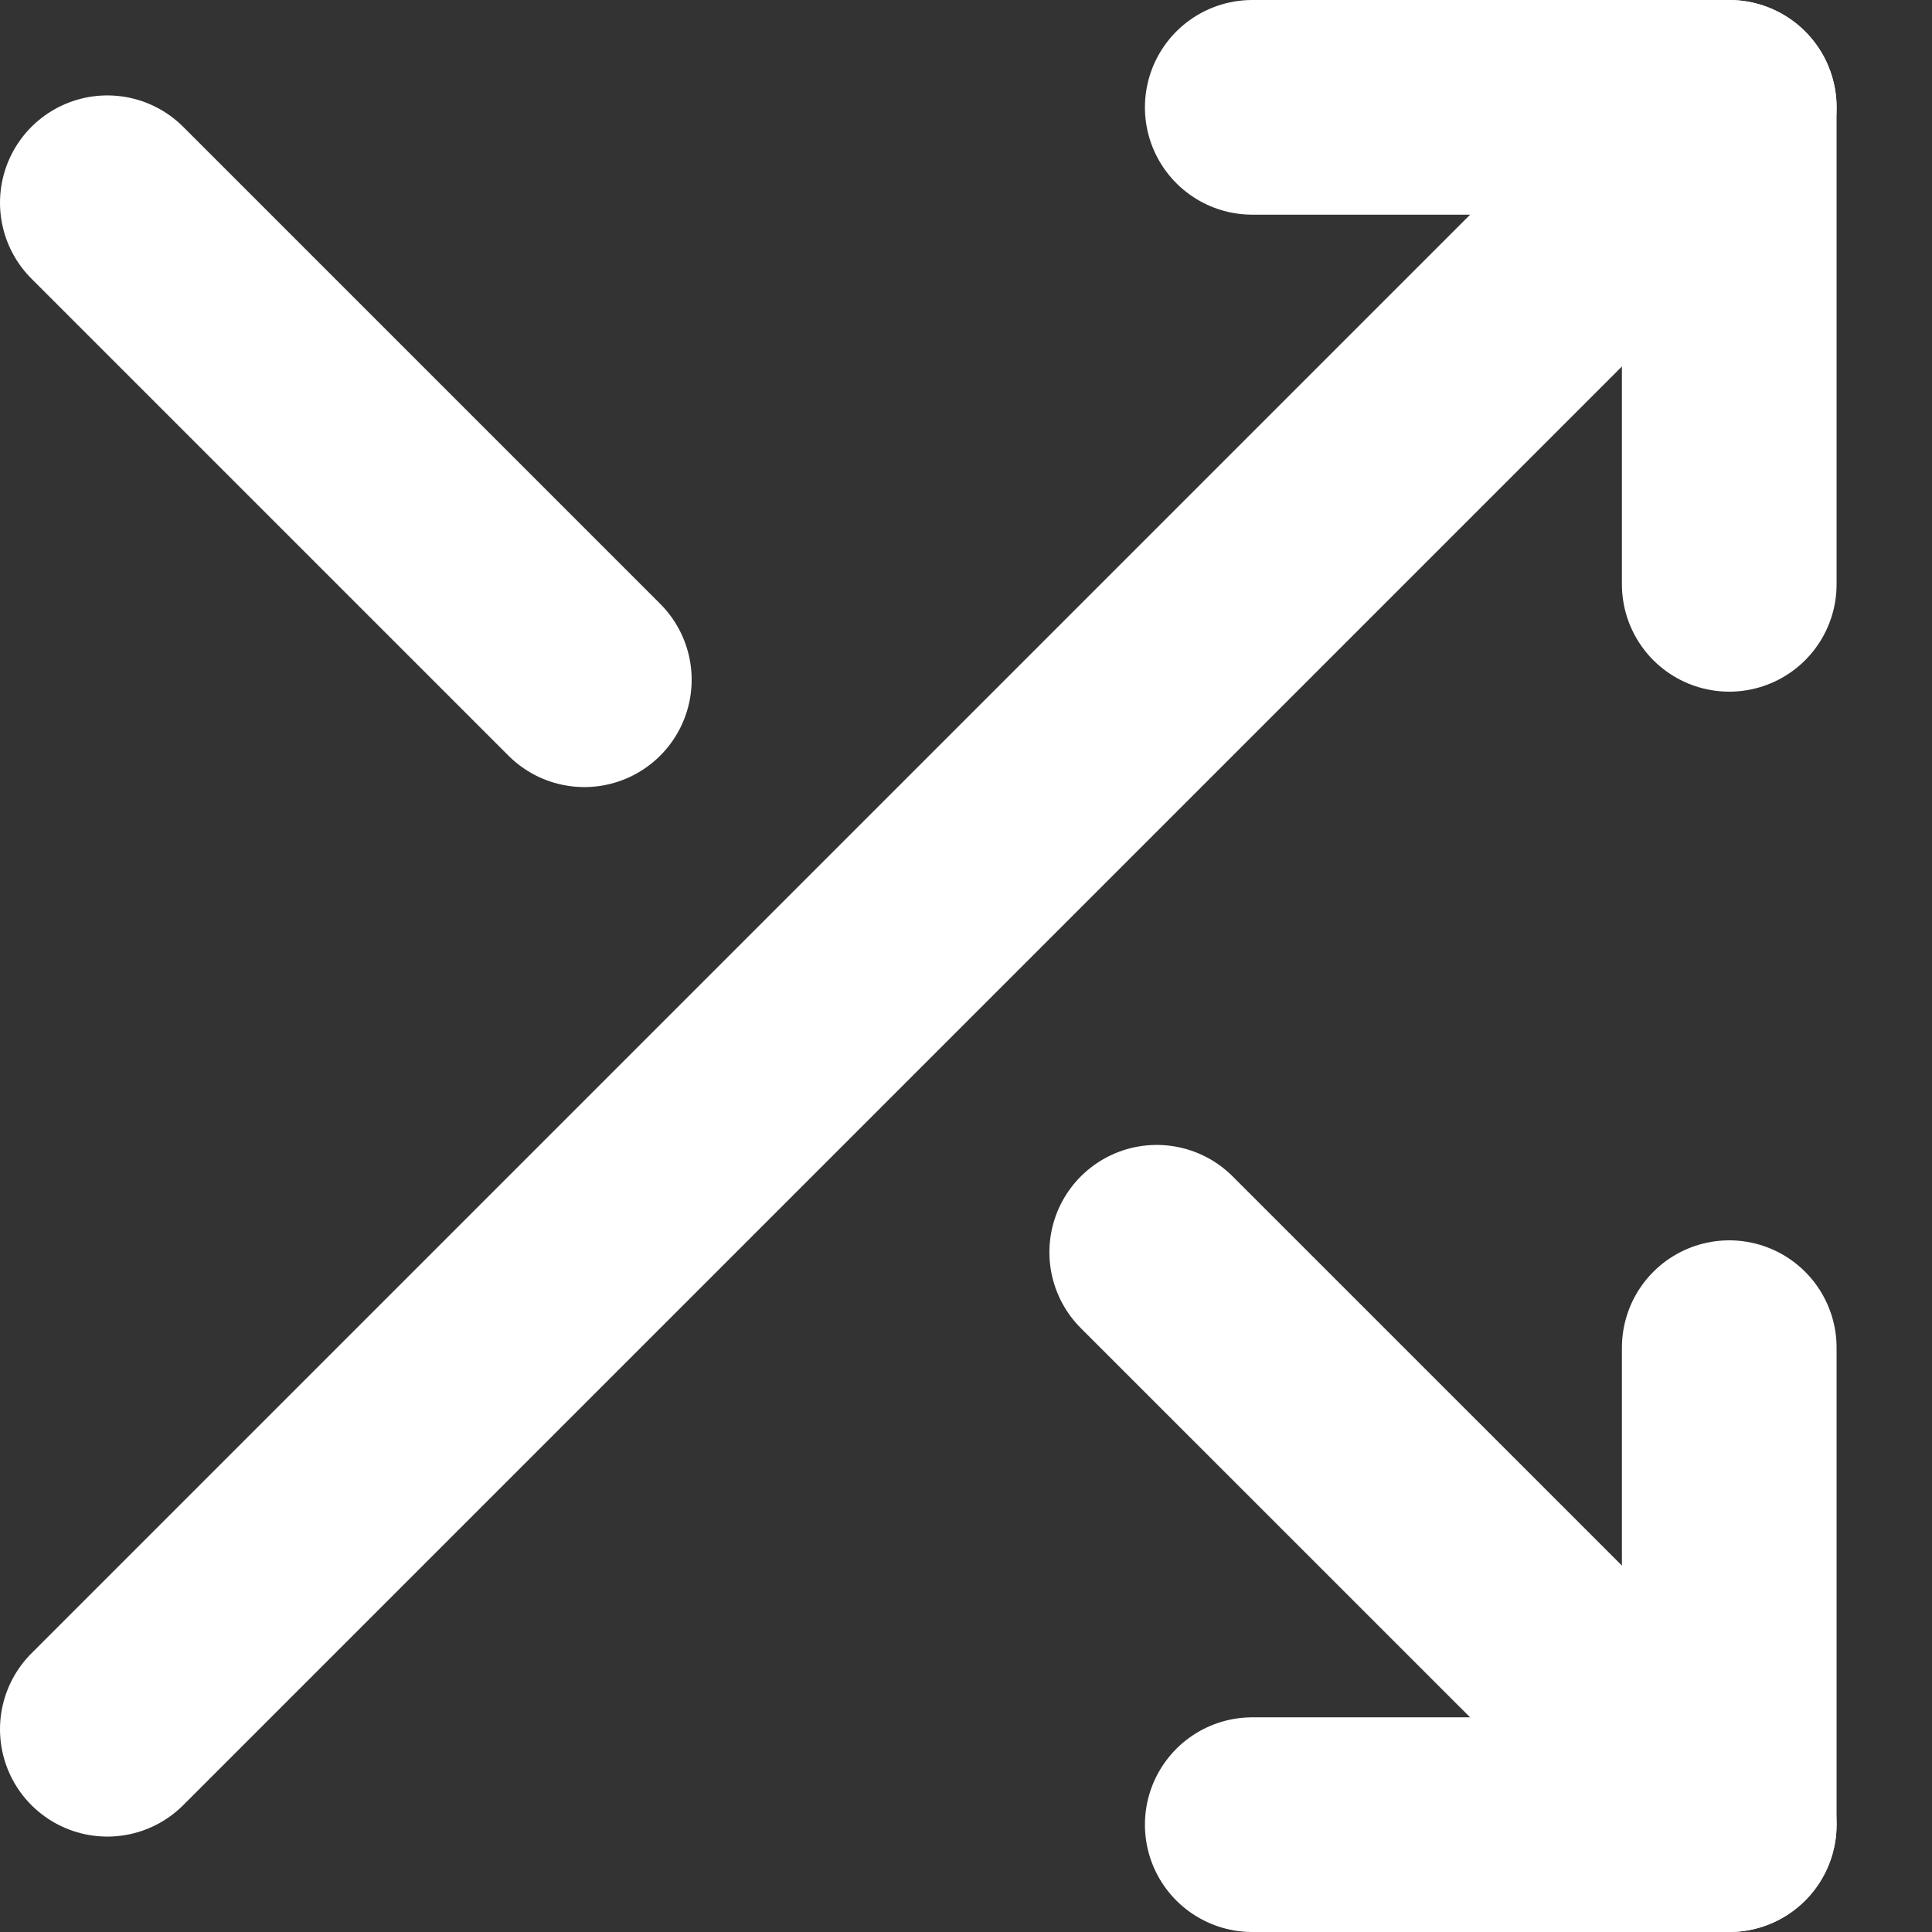 <svg xmlns="http://www.w3.org/2000/svg" fill="none" viewBox="0 0 18 18" height="18" width="18">
<rect x="0" y="0" width="18" height="18" fill="#333333" stroke="none"/>
<path stroke-linejoin="round" stroke-linecap="round" stroke-width="2" stroke="white" d="M11.667 1H16.111V5.444"></path>
<path stroke-linejoin="round" stroke-linecap="round" stroke-width="2" stroke="white" d="M1 16.111L16.111 1"></path>
<path stroke-linejoin="round" stroke-linecap="round" stroke-width="2" stroke="white" d="M16.111 12.556V17H11.667"></path>
<path stroke-linejoin="round" stroke-linecap="round" stroke-width="2" stroke="white" d="M10.777 11.667L16.111 17"></path>
<path stroke-linejoin="round" stroke-linecap="round" stroke-width="2" stroke="white" d="M1 1.889L5.444 6.333"></path>
</svg>
